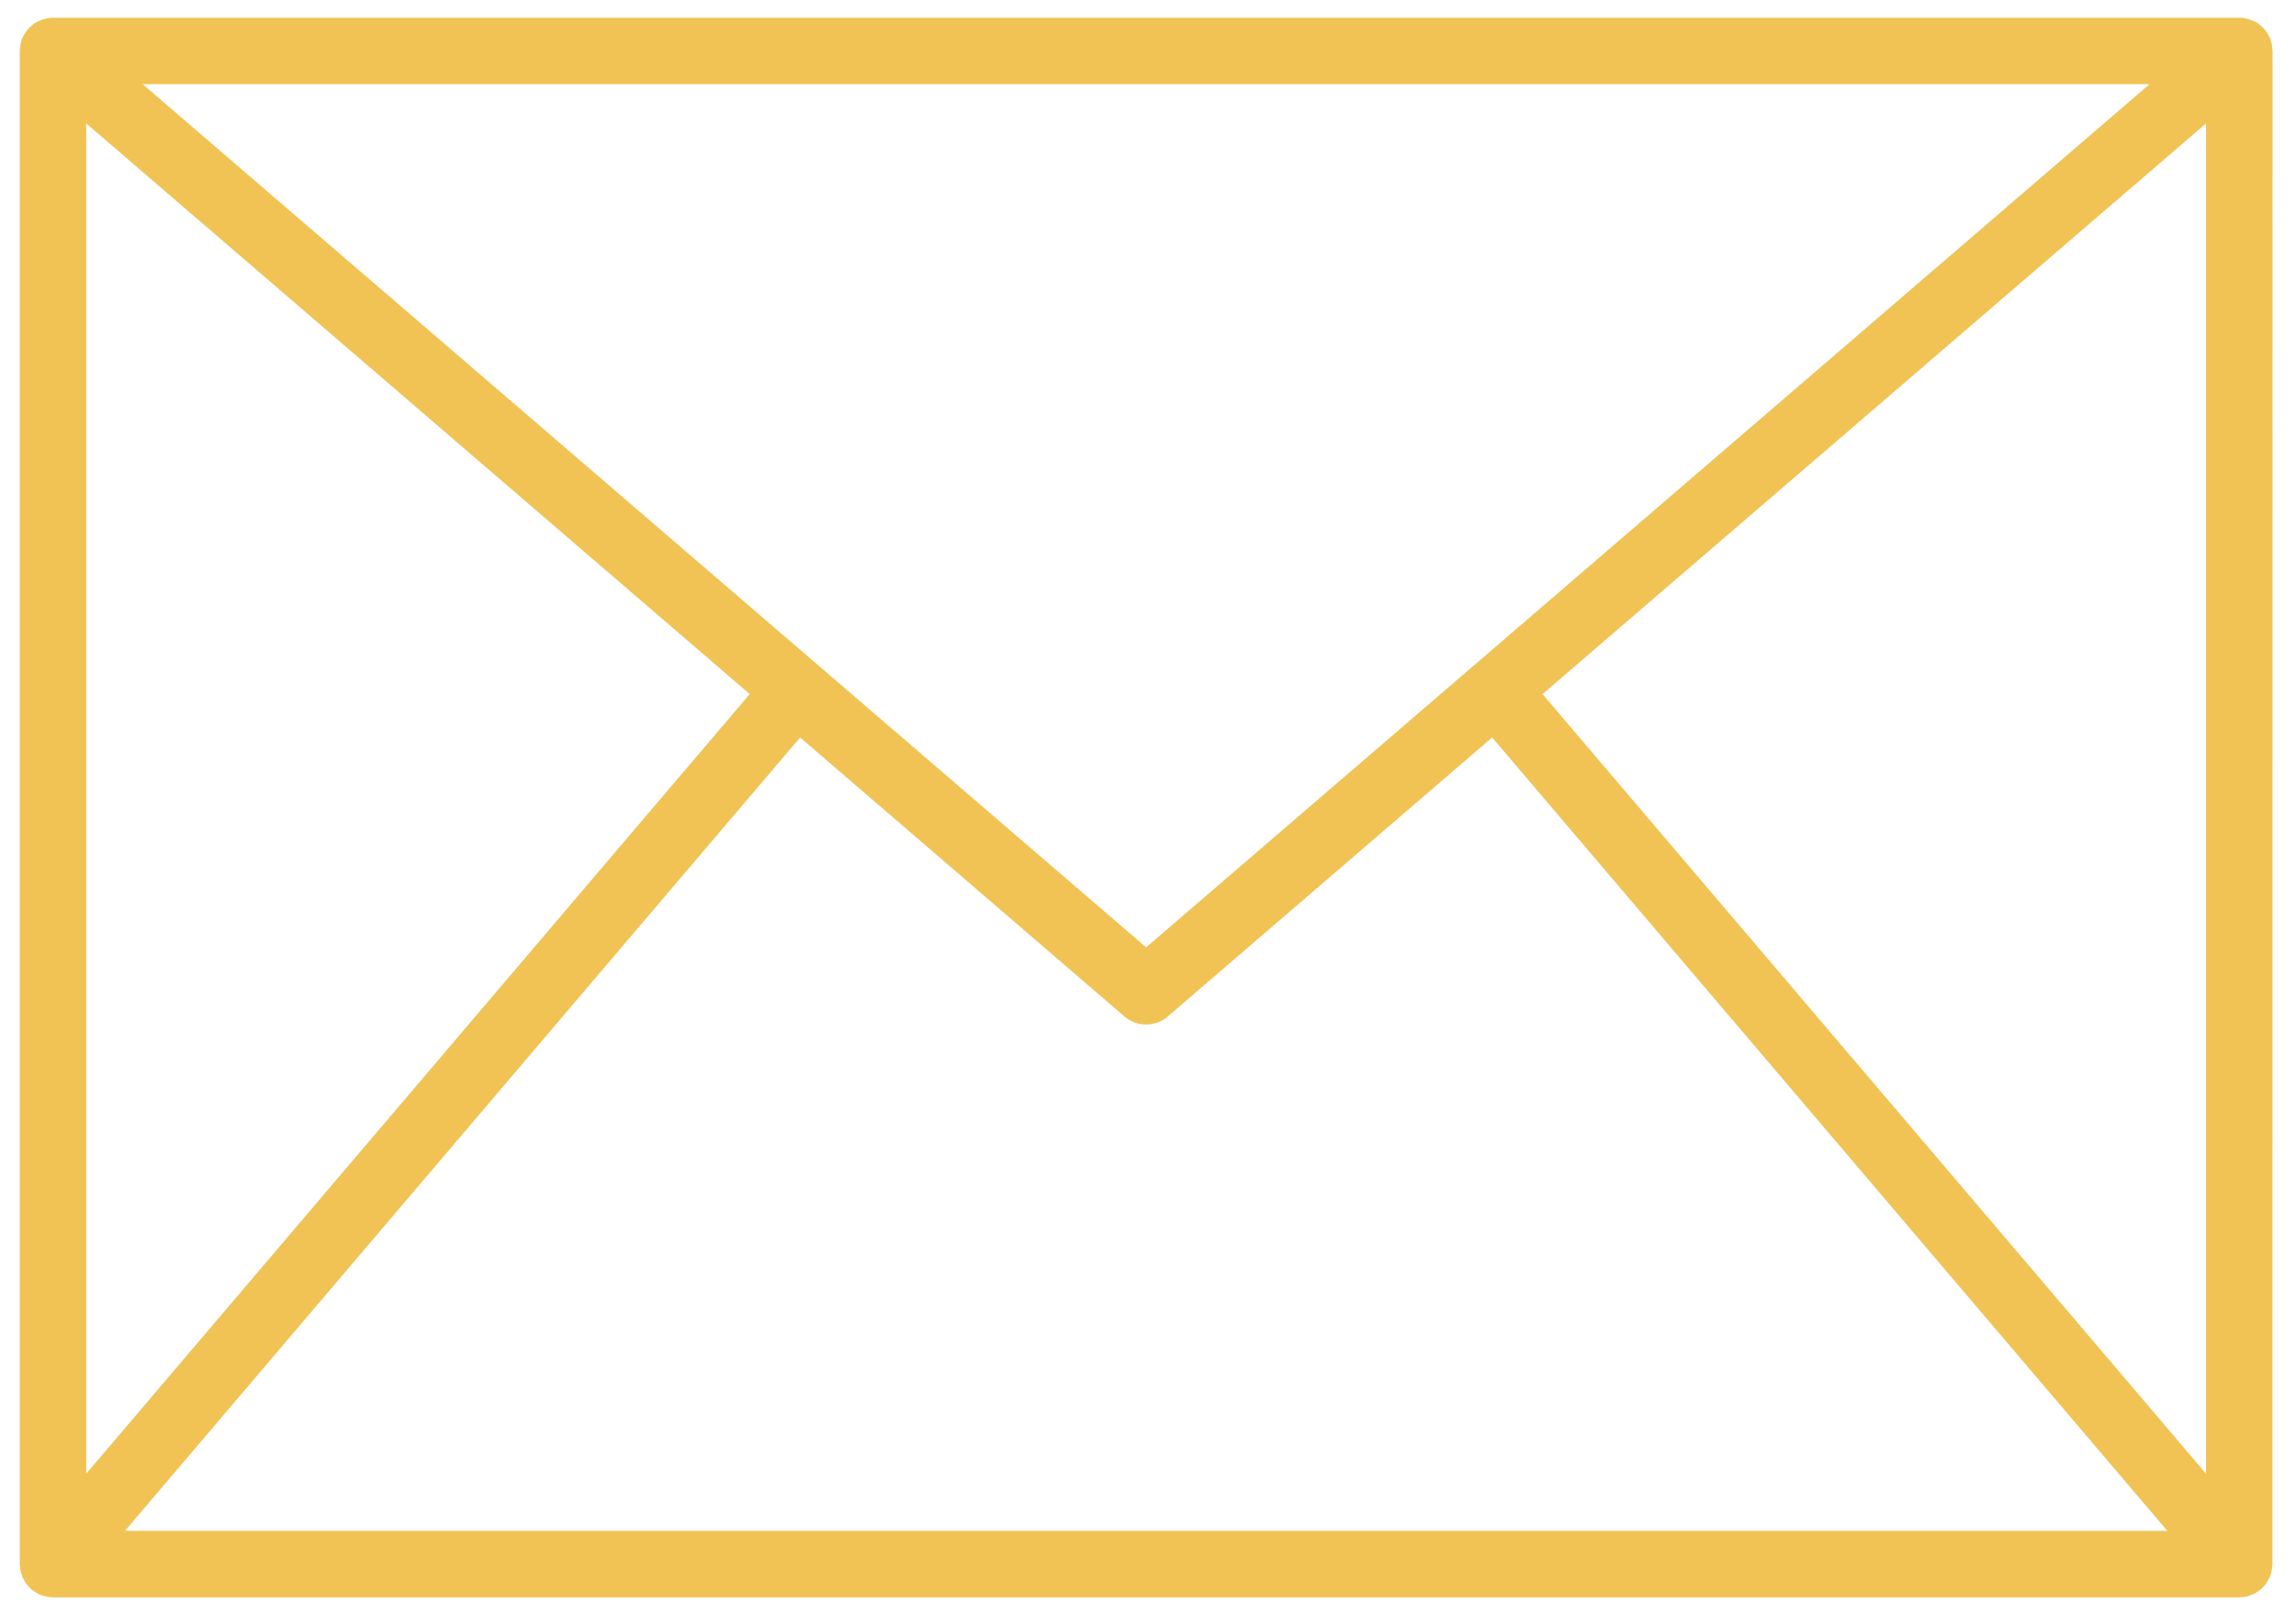 <?xml version="1.0" encoding="UTF-8" standalone="no"?><!-- Generator: Gravit.io --><svg xmlns="http://www.w3.org/2000/svg" xmlns:xlink="http://www.w3.org/1999/xlink" style="isolation:isolate" viewBox="0 0 54 38" width="54pt" height="38pt"><defs><clipPath id="_clipPath_aR93qTonMcwdPMXAvKMGRtJwFwCosmVl"><rect width="54" height="38"/></clipPath></defs><g clip-path="url(#_clipPath_aR93qTonMcwdPMXAvKMGRtJwFwCosmVl)"><path d=" M 53.449 1.198 C 53.449 1.19 53.449 1.183 53.447 1.175 C 53.444 1.166 53.444 1.146 53.443 1.132 C 53.438 1.07 53.425 1.009 53.406 0.95 C 53.403 0.942 53.406 0.934 53.401 0.925 C 53.396 0.917 53.396 0.919 53.395 0.915 C 53.369 0.85 53.335 0.789 53.293 0.733 C 53.284 0.721 53.274 0.709 53.264 0.697 C 53.223 0.648 53.177 0.604 53.125 0.566 C 53.12 0.562 53.115 0.557 53.11 0.553 C 53.053 0.516 52.99 0.486 52.925 0.464 C 52.91 0.459 52.894 0.454 52.88 0.45 C 52.811 0.429 52.74 0.418 52.668 0.417 L 1.246 0.417 C 1.174 0.418 1.102 0.429 1.034 0.45 C 1.018 0.454 1.003 0.459 0.989 0.464 C 0.924 0.486 0.861 0.516 0.804 0.553 C 0.799 0.557 0.794 0.562 0.789 0.566 C 0.737 0.604 0.691 0.648 0.65 0.697 C 0.64 0.709 0.63 0.721 0.621 0.733 C 0.579 0.789 0.545 0.85 0.519 0.915 C 0.519 0.919 0.515 0.922 0.513 0.925 C 0.512 0.929 0.511 0.942 0.508 0.95 C 0.489 1.009 0.476 1.07 0.471 1.132 C 0.471 1.147 0.467 1.161 0.467 1.175 C 0.467 1.188 0.465 1.19 0.465 1.198 L 0.465 36.797 C 0.465 36.807 0.468 36.817 0.468 36.827 C 0.469 36.855 0.472 36.883 0.477 36.911 C 0.48 36.934 0.483 36.956 0.489 36.979 C 0.496 37.006 0.504 37.033 0.514 37.059 C 0.521 37.08 0.528 37.101 0.538 37.121 C 0.55 37.148 0.564 37.173 0.579 37.198 C 0.59 37.216 0.601 37.234 0.613 37.251 C 0.63 37.275 0.649 37.298 0.669 37.319 C 0.684 37.335 0.698 37.352 0.714 37.367 C 0.723 37.375 0.73 37.386 0.74 37.394 C 0.75 37.402 0.756 37.402 0.763 37.407 C 0.824 37.457 0.892 37.496 0.965 37.525 C 0.981 37.531 0.997 37.535 1.013 37.54 C 1.084 37.563 1.157 37.576 1.231 37.578 C 1.237 37.578 1.242 37.58 1.247 37.58 L 1.257 37.58 L 52.657 37.58 L 52.667 37.58 C 52.672 37.58 52.677 37.578 52.682 37.578 C 52.756 37.576 52.83 37.563 52.901 37.54 C 52.916 37.535 52.932 37.531 52.945 37.525 C 53.019 37.496 53.087 37.457 53.148 37.407 C 53.155 37.402 53.164 37.4 53.171 37.394 C 53.178 37.388 53.188 37.375 53.198 37.367 C 53.214 37.352 53.229 37.336 53.242 37.319 C 53.262 37.298 53.281 37.275 53.298 37.251 C 53.31 37.234 53.321 37.216 53.332 37.198 C 53.347 37.173 53.361 37.148 53.373 37.121 C 53.383 37.101 53.39 37.08 53.398 37.059 C 53.407 37.033 53.416 37.006 53.423 36.979 C 53.428 36.957 53.431 36.934 53.435 36.911 C 53.439 36.883 53.442 36.855 53.443 36.827 C 53.443 36.817 53.446 36.807 53.446 36.797 L 53.449 1.198 Z  M 18.818 17.35 L 26.445 23.913 C 26.739 24.165 27.173 24.165 27.466 23.913 L 35.094 17.35 L 50.973 36.014 L 2.94 36.014 L 18.818 17.35 Z  M 2.028 34.67 L 2.028 2.904 L 17.633 16.329 L 2.028 34.67 Z  M 36.279 16.329 L 51.884 2.904 L 51.884 34.67 L 36.279 16.329 Z  M 50.556 1.98 L 34.681 15.641 C 34.678 15.643 34.675 15.644 34.672 15.647 C 34.669 15.65 34.666 15.653 34.663 15.656 L 26.956 22.287 L 19.249 15.656 C 19.246 15.653 19.243 15.65 19.24 15.647 L 19.231 15.641 L 3.355 1.98 L 50.556 1.98 Z " fill="rgb(241,195,85)"/></g></svg>